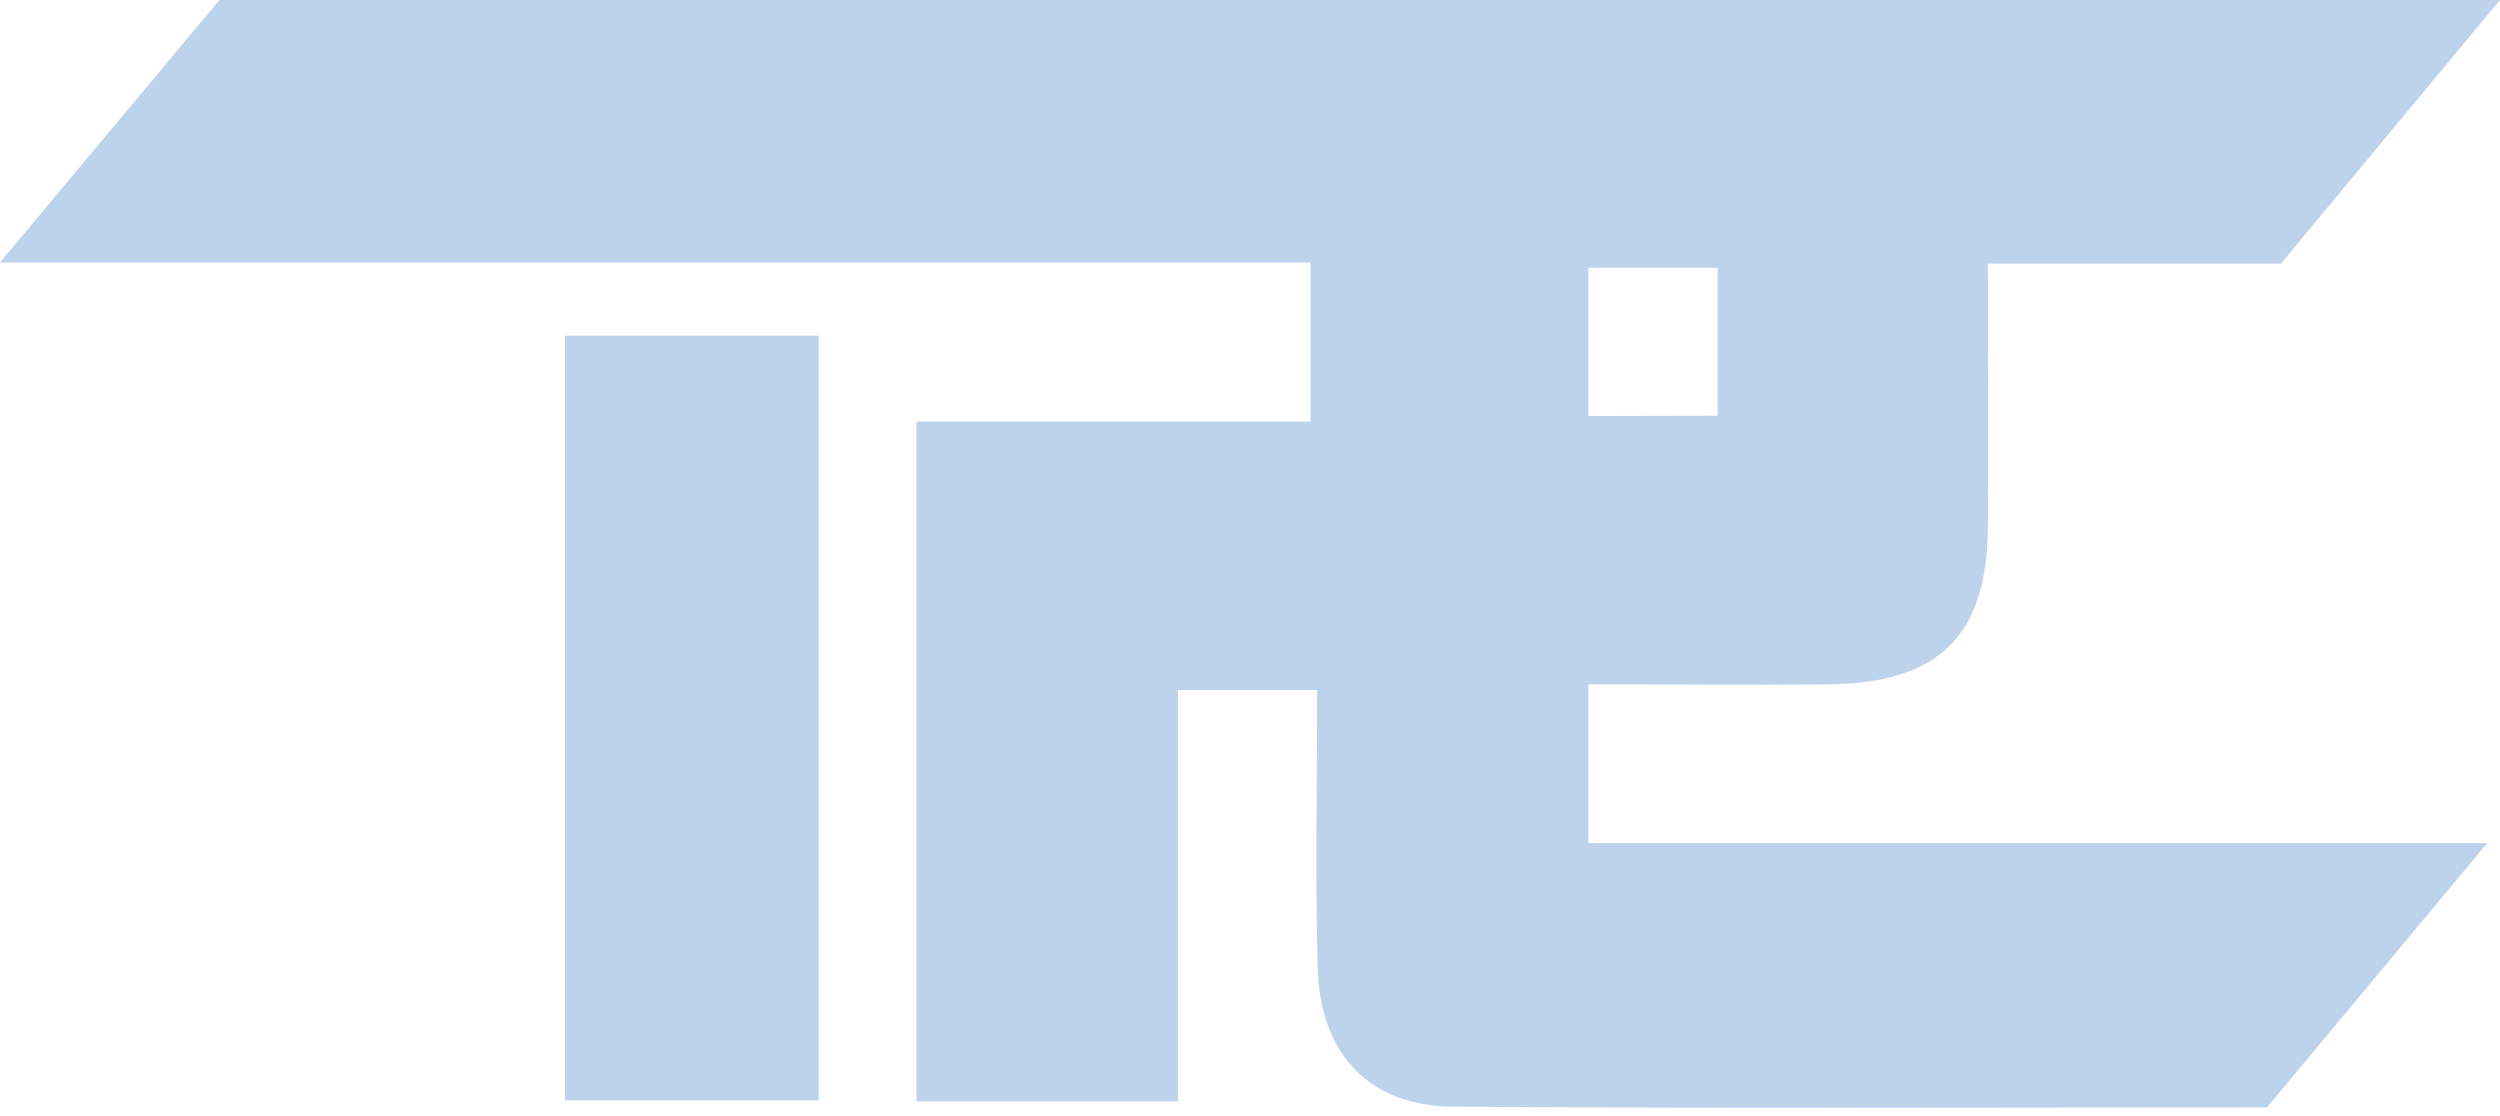 <svg width="112" height="50" viewBox="0 0 112 50" fill="none" xmlns="http://www.w3.org/2000/svg">
<path d="M52.769 30.911V49.342H41.058V18.889H58.715V11.758H0L9.828 0H112L102.182 11.813H89.054C89.054 15.918 89.091 19.818 89.054 23.719C88.995 28.489 86.848 30.586 82 30.657C78.466 30.699 74.933 30.657 71.156 30.657V37.772H111.426L101.561 49.612C89.315 49.612 77.213 49.667 65.11 49.578C61.307 49.551 59.12 47.2 59.027 43.297C58.926 39.246 59.006 35.192 59.006 30.911H52.769ZM76.948 18.625V11.998H71.161V18.638L76.948 18.625Z" fill="#BDD2EB"/>
<path d="M25.308 15.038H36.681V49.295H25.308V15.038Z" fill="#BDD2EB"/>
</svg>
